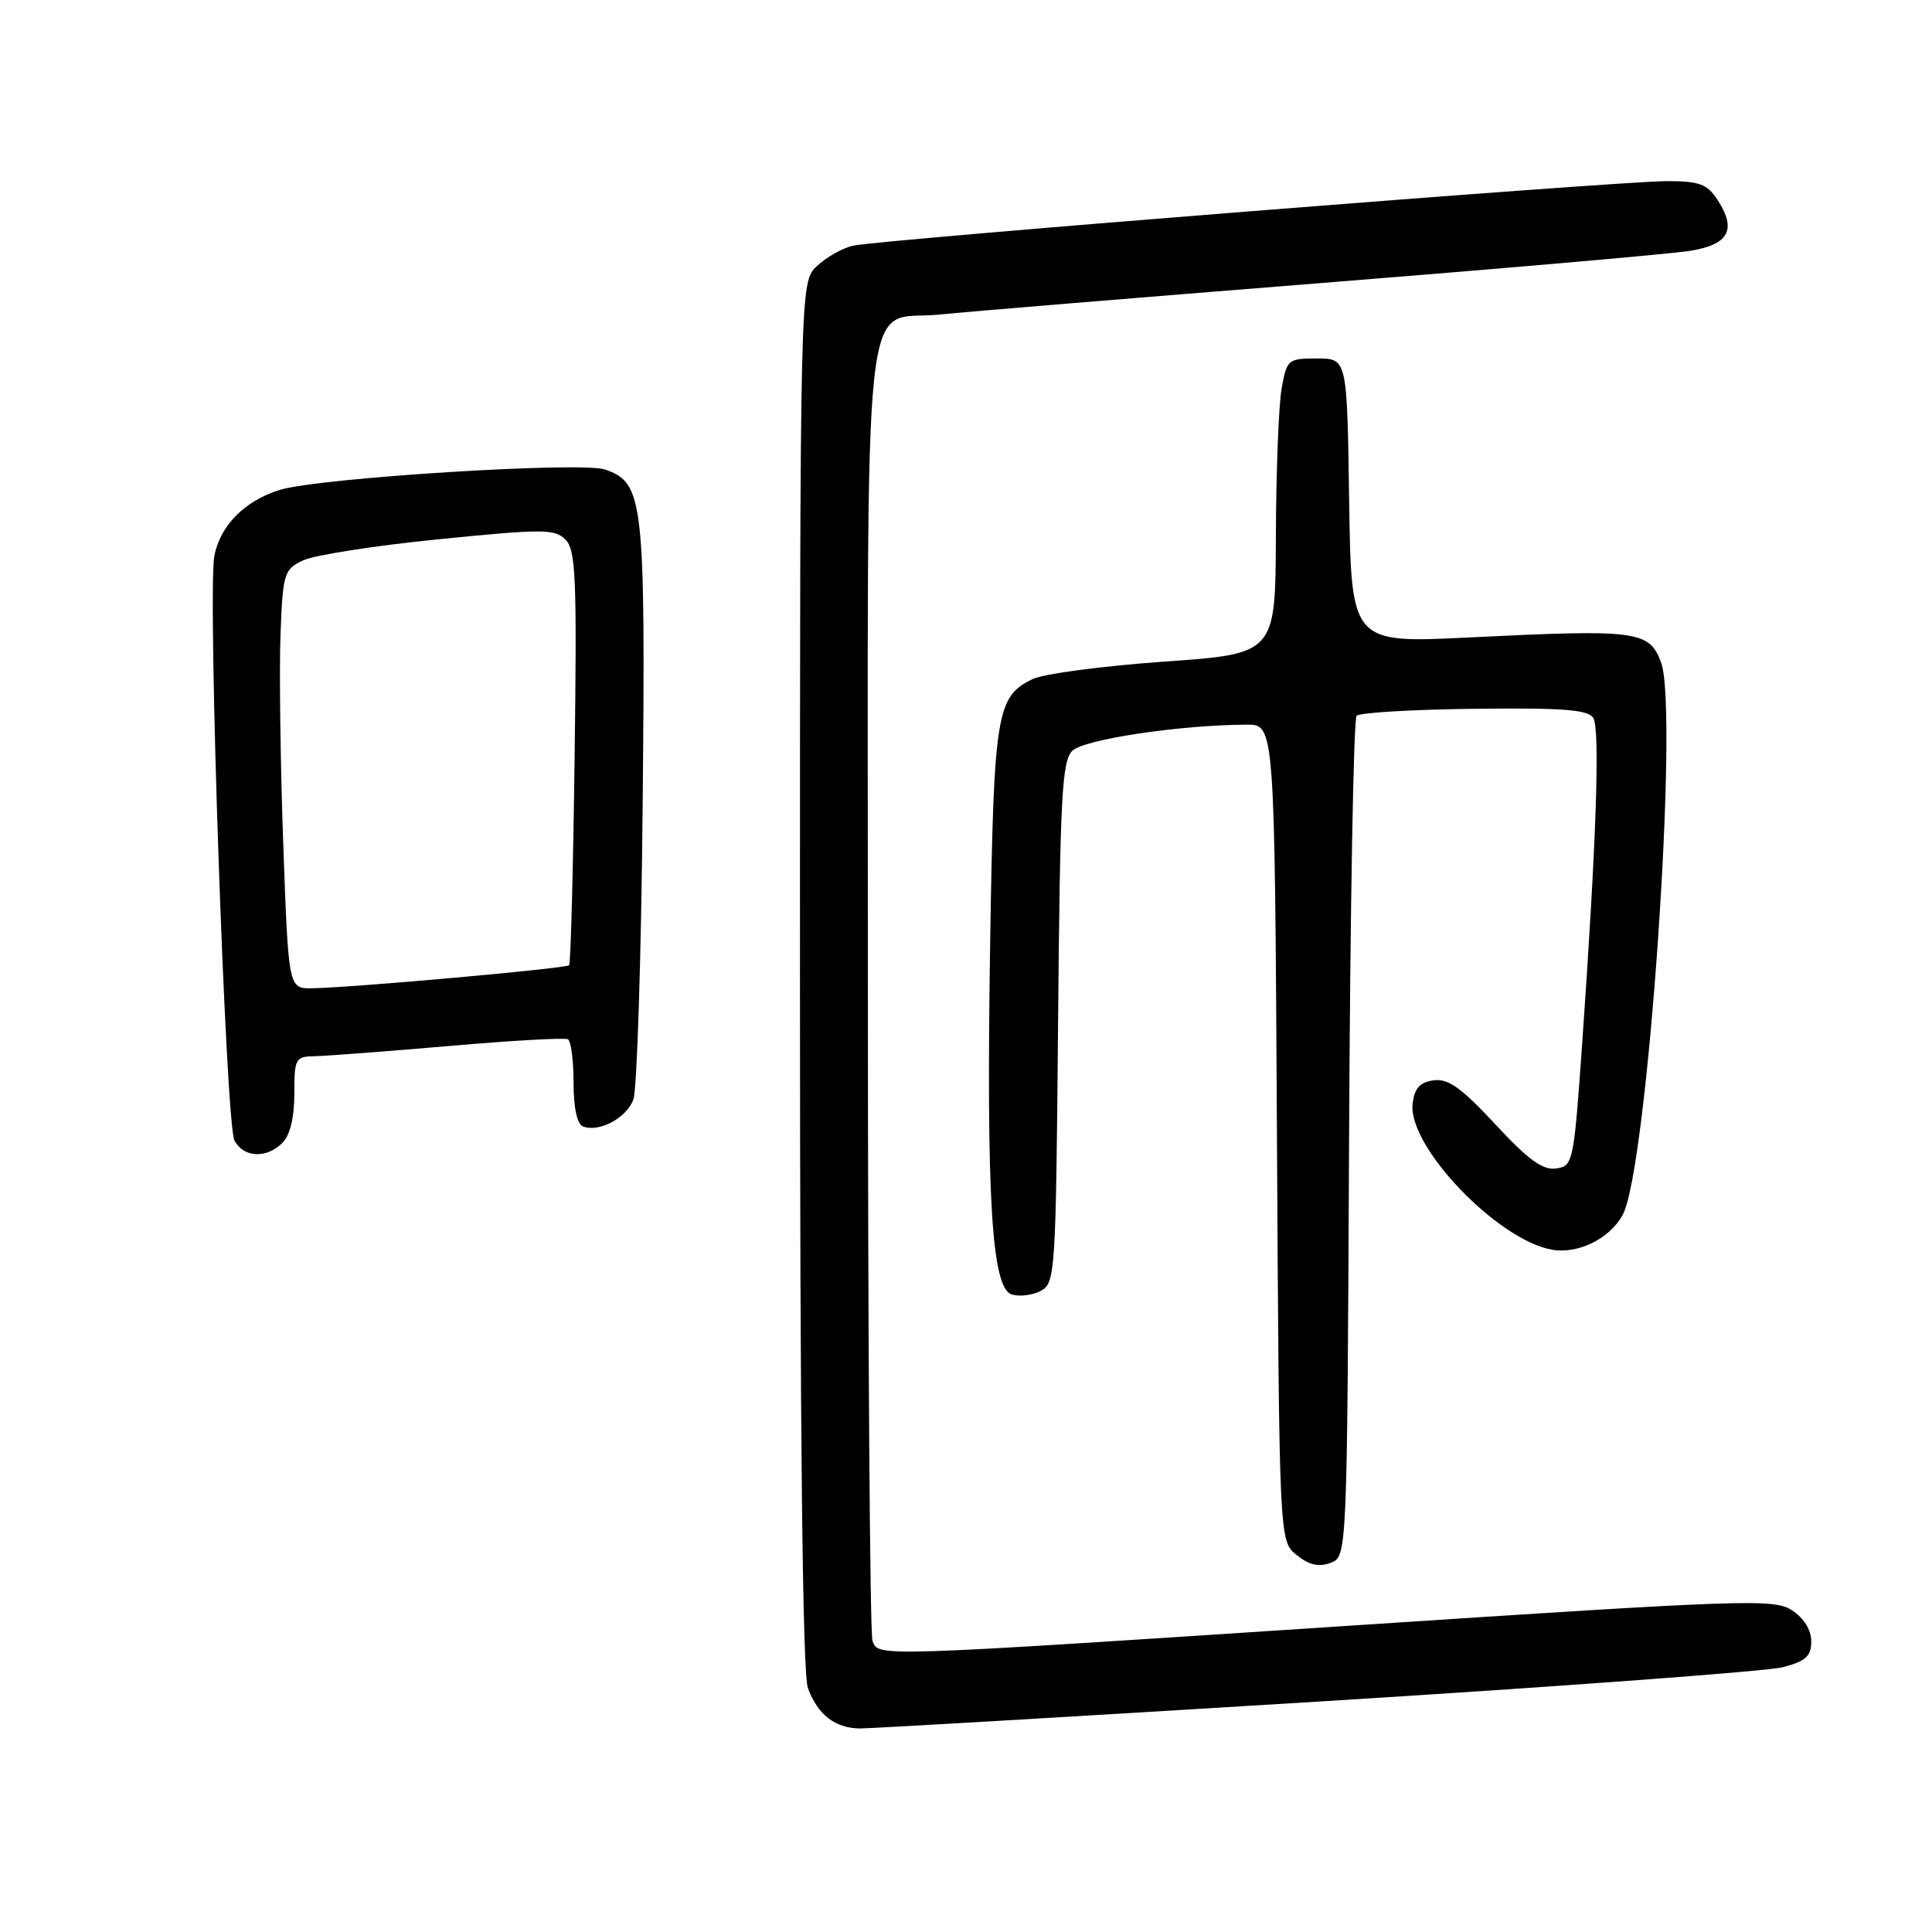<?xml version="1.0" encoding="UTF-8" standalone="no"?>
<!DOCTYPE svg PUBLIC "-//W3C//DTD SVG 1.1//EN" "http://www.w3.org/Graphics/SVG/1.1/DTD/svg11.dtd" >
<svg xmlns="http://www.w3.org/2000/svg" xmlns:xlink="http://www.w3.org/1999/xlink" version="1.1" viewBox="0 0 256 256">
 <g >
 <path fill="currentColor"
d=" M 174.50 225.48 C 206.40 223.51 234.19 221.45 236.25 220.91 C 239.29 220.11 240.00 219.46 240.00 217.48 C 240.00 215.98 239.03 214.41 237.46 213.38 C 235.08 211.82 231.54 211.94 179.21 215.39 C 115.34 219.59 116.43 219.56 115.61 217.42 C 115.27 216.55 115.00 177.62 115.00 130.92 C 115.00 33.69 114.02 42.78 124.60 41.67 C 127.85 41.33 150.52 39.46 175.00 37.51 C 199.48 35.56 221.52 33.64 223.99 33.23 C 229.11 32.40 230.15 30.41 227.56 26.45 C 226.21 24.39 225.16 24.00 220.90 24.00 C 214.40 24.00 116.31 31.78 113.00 32.56 C 111.62 32.88 109.49 34.09 108.25 35.25 C 106.00 37.35 106.00 37.35 106.00 129.11 C 106.00 190.46 106.35 221.80 107.05 223.68 C 108.36 227.22 110.65 228.99 113.94 229.03 C 115.35 229.04 142.60 227.44 174.50 225.48 Z  M 178.76 150.93 C 178.90 120.49 179.35 95.25 179.76 94.84 C 180.17 94.43 187.19 94.01 195.36 93.92 C 207.06 93.78 210.41 94.03 211.11 95.12 C 212.04 96.57 211.53 111.58 209.63 138.50 C 208.53 154.08 208.44 154.51 206.18 154.83 C 204.42 155.08 202.50 153.68 198.14 148.98 C 193.62 144.12 191.89 142.88 189.95 143.15 C 188.12 143.41 187.42 144.20 187.18 146.27 C 186.54 151.86 198.31 164.22 205.58 165.58 C 209.06 166.23 213.32 164.14 215.03 160.94 C 218.31 154.82 222.51 94.10 220.09 87.74 C 218.51 83.57 216.95 83.37 194.77 84.46 C 179.05 85.24 179.05 85.24 178.77 66.37 C 178.50 47.50 178.50 47.50 174.52 47.50 C 170.65 47.50 170.51 47.62 169.82 51.50 C 169.43 53.70 169.09 62.50 169.06 71.06 C 169.00 86.63 169.00 86.63 154.25 87.67 C 146.14 88.24 138.31 89.28 136.86 89.97 C 132.05 92.25 131.69 94.45 131.21 124.31 C 130.67 158.72 131.39 170.67 134.05 171.52 C 135.08 171.84 136.82 171.63 137.91 171.05 C 139.83 170.02 139.91 168.74 140.20 135.53 C 140.46 105.72 140.71 100.86 142.08 99.49 C 143.60 97.97 156.32 96.06 165.20 96.02 C 168.90 96.00 168.90 96.00 169.20 150.09 C 169.50 204.18 169.50 204.18 171.80 206.04 C 173.44 207.37 174.73 207.67 176.30 207.09 C 178.50 206.27 178.50 206.27 178.76 150.93 Z  M 37.43 151.43 C 38.43 150.43 39.00 148.08 39.00 144.93 C 39.00 140.23 39.13 140.00 41.75 139.95 C 43.26 139.92 51.25 139.31 59.50 138.60 C 67.75 137.88 74.84 137.48 75.25 137.71 C 75.66 137.93 76.00 140.52 76.00 143.45 C 76.00 146.80 76.47 148.96 77.25 149.26 C 79.39 150.08 82.99 148.16 83.92 145.71 C 84.41 144.42 84.97 126.74 85.16 106.43 C 85.53 66.15 85.29 63.98 80.16 62.21 C 77.03 61.14 42.32 63.31 37.09 64.91 C 32.45 66.33 29.16 69.65 28.40 73.68 C 27.48 78.61 29.90 148.95 31.07 151.13 C 32.29 153.41 35.31 153.55 37.43 151.43 Z  M 37.53 111.75 C 37.15 101.16 36.99 88.68 37.17 84.01 C 37.48 75.96 37.64 75.46 40.14 74.26 C 41.60 73.56 49.66 72.30 58.07 71.46 C 71.95 70.07 73.50 70.07 74.93 71.50 C 76.30 72.88 76.45 76.57 76.14 100.29 C 75.95 115.26 75.62 127.68 75.41 127.90 C 75.01 128.33 46.64 130.87 41.36 130.95 C 38.22 131.00 38.22 131.00 37.53 111.75 Z "/>
</g>
</svg>